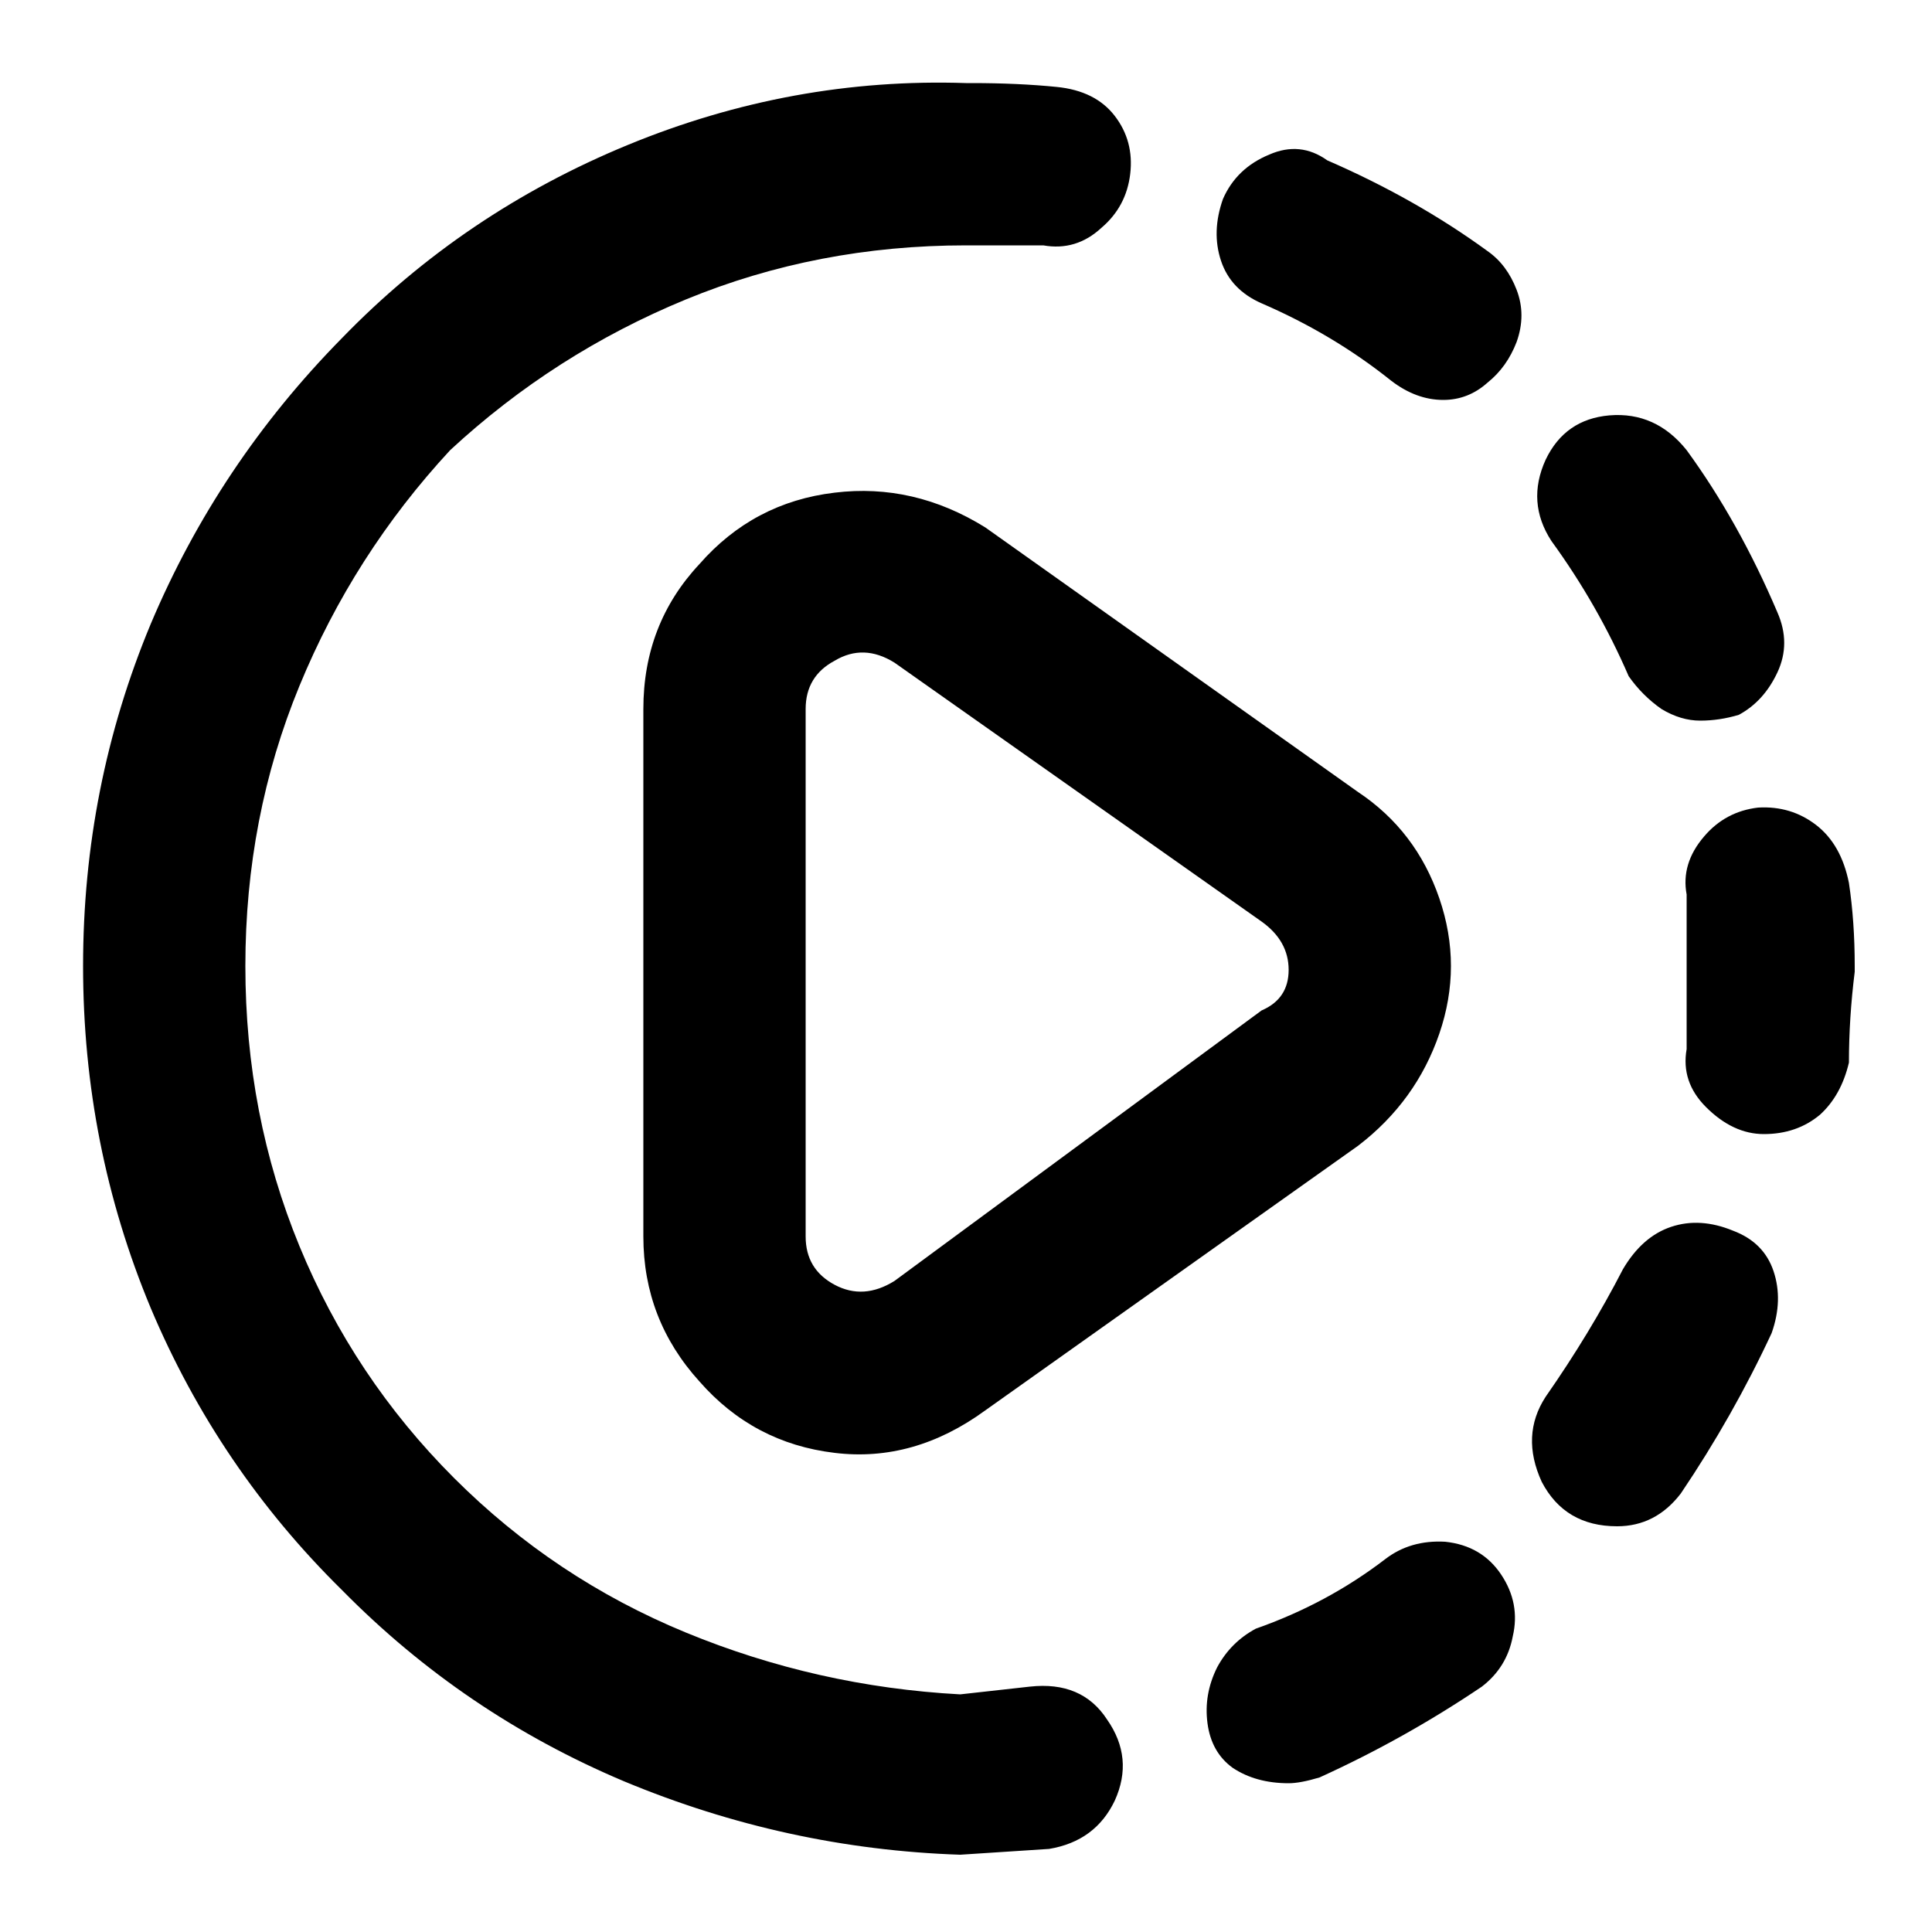 <svg xmlns="http://www.w3.org/2000/svg" width="100" height="100" viewBox="0 0 100 100">
    <path d="M66.7 92.3L66.7 92.3Q65.0 92.3 63.8 91.5Q62.7 90.7 62.5 89.2Q62.3 87.7 63.0 86.3Q63.7 85 65.0 84.3L65.0 84.3Q68.7 83 71.7 80.7L71.7 80.7Q73.0 79.7 74.8 79.8Q76.7 80 77.7 81.5Q78.7 83 78.3 84.7Q78.0 86.3 76.7 87.3L76.7 87.3Q72.7 90 68.3 92L68.3 92Q67.3 92.3 66.7 92.3ZM83.7 79L83.7 79Q81.0 79 79.8 76.7Q78.7 74.3 80.0 72.3L80.0 72.3Q82.3 69 84.0 65.7L84.0 65.7Q85.0 64.0 86.5 63.5Q88.0 63.0 89.7 63.7Q91.3 64.3 91.8 65.8Q92.3 67.3 91.7 69L91.7 69Q89.7 73.3 87.0 77.3L87.0 77.3Q85.7 79 83.7 79ZM91.3 58.7L91.3 58.7Q89.7 58.7 88.3 57.3Q87.0 56.0 87.3 54.3L87.3 54.3L87.3 50.3L87.3 46.3Q87.0 44.7 88.2 43.3Q89.3 42.0 91.0 41.8Q92.7 41.7 94.0 42.7Q95.3 43.7 95.7 45.7Q96.0 47.7 96.0 50.0L96.0 50.0L96.0 50.3Q95.7 52.7 95.7 55.0L95.7 55.0Q95.3 56.7 94.2 57.7Q93.0 58.7 91.3 58.7ZM88.0 37.3L88.0 37.3Q87.0 37.3 86.0 36.7Q85.0 36 84.3 35.0L84.3 35.0Q82.7 31.3 80.3 28.0L80.3 28.0Q79.0 26.0 80.0 23.8Q81.0 21.7 83.3 21.5Q85.7 21.3 87.3 23.3L87.3 23.3Q90.0 27.0 92.0 31.7L92.0 31.7Q92.7 33.3 92.0 34.8Q91.3 36.3 90.0 37.0L90.0 37.0Q89.0 37.3 88.0 37.3ZM74.7 20.7L74.7 20.7Q73.3 20.7 72.0 19.7L72.0 19.7Q69.0 17.3 65.3 15.7L65.3 15.7Q63.7 15.0 63.2 13.5Q62.7 12.0 63.3 10.3Q64 8.7 65.7 8.0Q67.3 7.3 68.7 8.3L68.7 8.3Q73.3 10.3 77.0 13.0L77.0 13.0Q78.0 13.7 78.5 15.0Q79.0 16.3 78.5 17.7Q78.0 19.0 77.0 19.8Q76.0 20.7 74.7 20.7ZM23.3 23.3L23.3 23.3Q18.3 28.7 15.5 35.5Q12.7 42.3 12.7 50.0Q12.7 57.7 15.5 64.5Q18.3 71.3 23.5 76.5Q28.7 81.7 35.5 84.5Q42.3 87.3 49.7 87.7L49.7 87.7L53.3 87.3Q56.0 87 57.3 89Q58.7 91 57.7 93.2Q56.7 95.3 54.3 95.7L54.3 95.7L49.7 96Q40.7 95.7 32.3 92.2Q24.0 88.7 17.7 82.3Q11.3 76 7.8 67.7Q4.3 59.3 4.3 50.0Q4.3 40.7 7.8 32.3Q11.3 24.0 17.7 17.5Q24.0 11.0 32.5 7.5Q41.0 4.0 50.0 4.3L50.0 4.3L50.3 4.3Q52.7 4.3 54.7 4.5Q56.7 4.7 57.7 6.0Q58.7 7.3 58.5 9.0Q58.3 10.7 57.0 11.8Q55.7 13.0 54.0 12.7L54.0 12.7L50.0 12.7Q42.3 12.7 35.5 15.5Q28.7 18.3 23.3 23.3ZM51.0 27.3L51.0 27.3L51.0 27.3L70.3 41.0Q73.3 43.0 74.5 46.5Q75.7 50.0 74.5 53.5Q73.3 57.0 70.3 59.3L70.3 59.3L51.0 73Q47.3 75.7 43.2 75.2Q39.0 74.7 36.2 71.5Q33.3 68.3 33.3 64.0L33.3 64.0L33.3 36.7Q33.3 32.3 36.2 29.2Q39.0 26.0 43.2 25.5Q47.3 25.0 51.0 27.3ZM65.3 47.7L46.3 34.3Q44.7 33.3 43.2 34.2Q41.7 35.0 41.7 36.7L41.7 36.7L41.7 64.0Q41.7 65.7 43.2 66.5Q44.7 67.3 46.3 66.3L46.3 66.3L65.3 52.3Q66.7 51.7 66.7 50.2Q66.7 48.7 65.3 47.7L65.3 47.7Z" id="path_play-story"></path>
</svg>